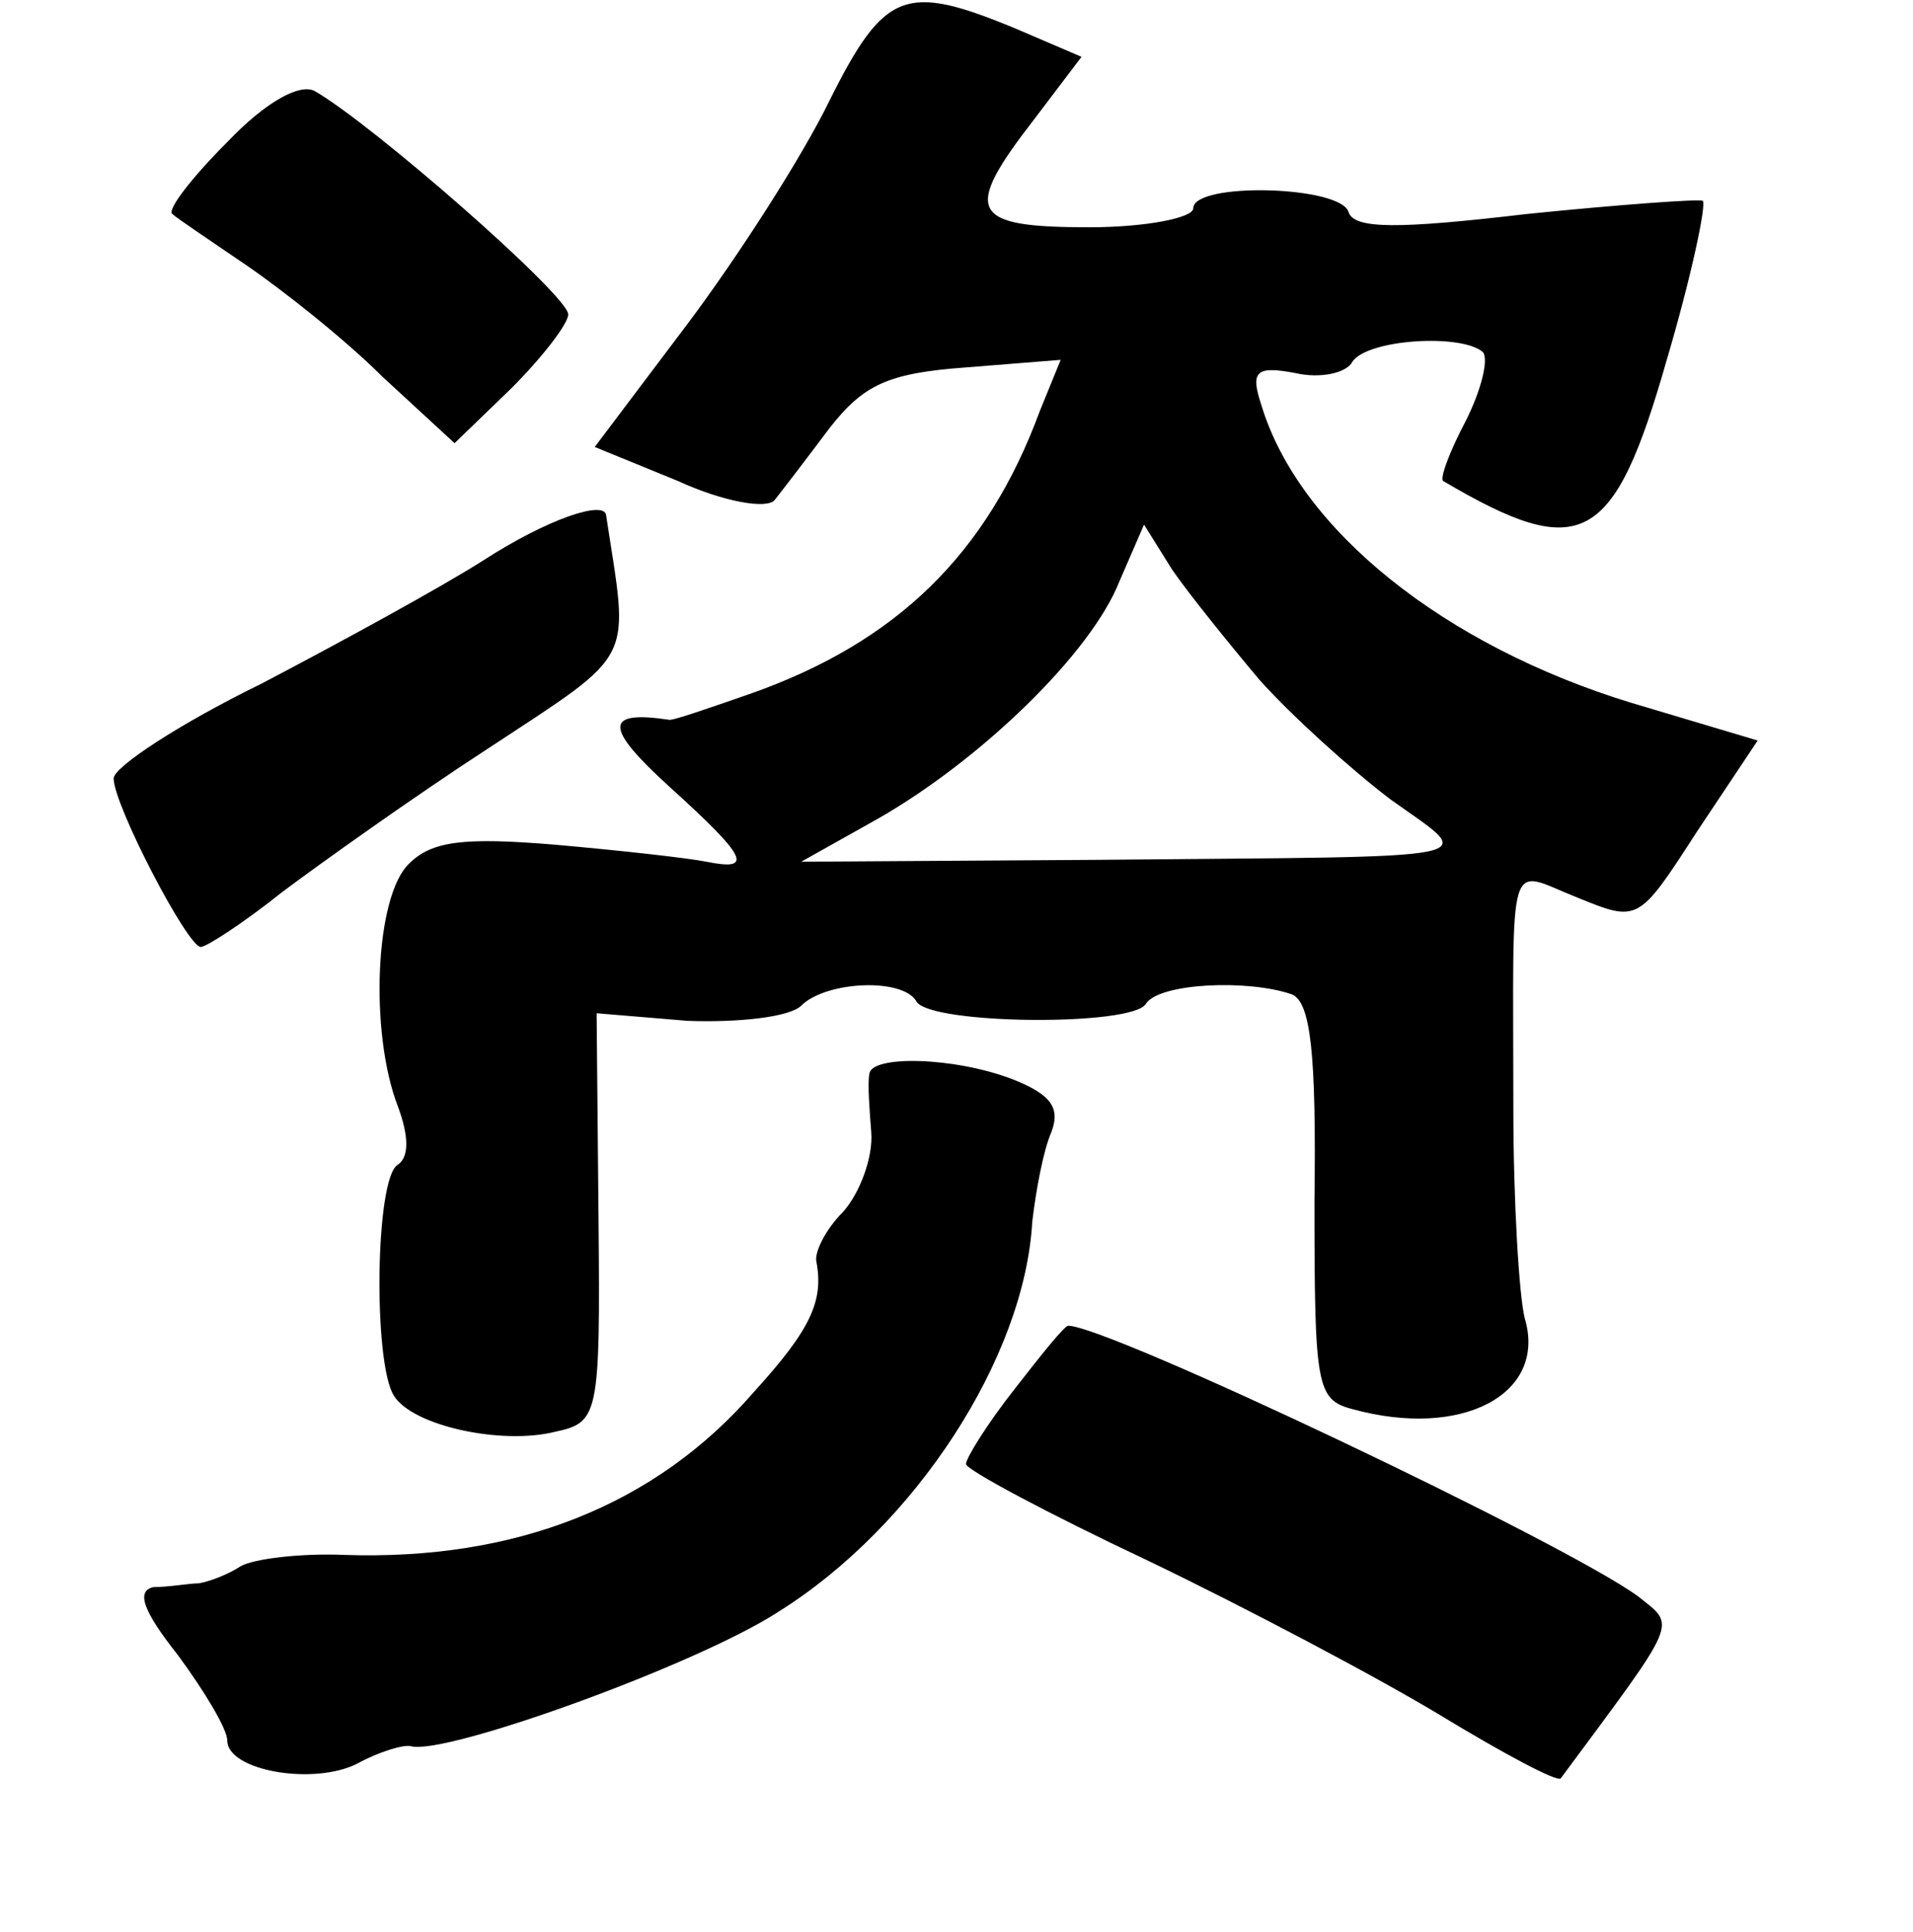 <?xml version="1.0" standalone="no"?>
<!DOCTYPE svg PUBLIC "-//W3C//DTD SVG 20010904//EN"
 "http://www.w3.org/TR/2001/REC-SVG-20010904/DTD/svg10.dtd">
<svg version="1.0" xmlns="http://www.w3.org/2000/svg"
 width="101pt" height="102pt" viewBox="0 0 101 102"
 preserveAspectRatio="xMidYMid meet">
<g transform="translate(0,102) scale(0.1,-0.1)"
fill="#000000" stroke="none">
<path d="M438 967 c-14 -29 -48 -82 -75 -118 l-49 -65 44 -18 c24 -11 47 -15
51 -10 4 5 17 22 29 38 18 23 31 29 72 32 l50 4 -11 -27 c-28 -76 -76 -122
-152 -149 -23 -8 -43 -15 -44 -14 -34 5 -34 -4 0 -35 42 -38 45 -45 20 -40
-10 2 -46 6 -80 9 -48 4 -65 2 -77 -10 -18 -17 -21 -89 -6 -128 6 -16 6 -27 0
-31 -12 -7 -13 -105 -2 -122 10 -16 57 -26 85 -19 23 5 24 8 23 113 l-1 108
48 -4 c27 -1 54 2 60 8 13 13 54 15 61 2 8 -12 114 -13 121 -1 7 11 54 13 77
5 10 -4 13 -31 12 -109 0 -98 1 -105 20 -110 58 -16 103 8 91 48 -3 12 -6 62
-6 111 0 138 -4 126 34 111 32 -13 32 -13 63 35 l32 48 -67 20 c-98 30 -175
91 -195 157 -6 18 -3 21 18 17 13 -3 27 0 30 6 8 12 58 15 69 5 3 -4 -1 -20
-9 -36 -9 -17 -14 -31 -12 -32 73 -43 90 -34 118 64 13 44 21 82 19 84 -2 1
-44 -2 -93 -7 -68 -8 -91 -8 -94 1 -4 14 -82 16 -82 2 0 -5 -25 -10 -55 -10
-63 0 -67 8 -29 57 l25 33 -35 15 c-58 24 -69 20 -98 -38z m227 -306 c17 -19
48 -47 69 -63 46 -33 58 -30 -155 -32 l-156 -1 41 23 c54 31 112 87 127 125
l13 30 15 -24 c9 -13 30 -39 46 -58z"/>
<path d="M120 945 c-19 -19 -32 -36 -29 -38 2 -2 20 -14 39 -27 19 -13 52 -39
72 -59 l38 -35 30 29 c16 16 30 34 30 39 0 10 -104 101 -134 118 -8 4 -26 -6
-46 -27z"/>
<path d="M255 724 c-22 -14 -75 -43 -117 -65 -43 -21 -78 -44 -78 -50 0 -14
39 -89 46 -89 3 0 23 13 43 29 20 15 69 50 109 76 79 52 74 44 62 123 -1 8
-31 -2 -65 -24z"/>
<path d="M459 453 c-1 -5 0 -18 1 -31 1 -13 -6 -32 -15 -42 -9 -9 -15 -21 -14
-26 4 -21 -3 -36 -33 -69 -52 -60 -126 -89 -216 -86 -23 1 -48 -2 -55 -6 -6
-4 -16 -8 -22 -9 -5 0 -16 -2 -24 -2 -9 -2 -6 -12 13 -36 14 -19 26 -39 26
-45 0 -16 46 -24 69 -12 11 6 24 10 28 9 18 -5 151 43 194 71 72 45 130 134
134 206 2 17 6 38 10 47 5 13 0 20 -20 28 -31 12 -75 13 -76 3z"/>
<path d="M536 287 c-15 -19 -26 -37 -26 -40 0 -3 43 -26 96 -51 52 -25 122
-62 155 -82 33 -20 61 -35 63 -33 63 85 61 80 41 96 -38 28 -280 143 -301 143
-2 0 -14 -15 -28 -33z"/>
</g>
</svg>
